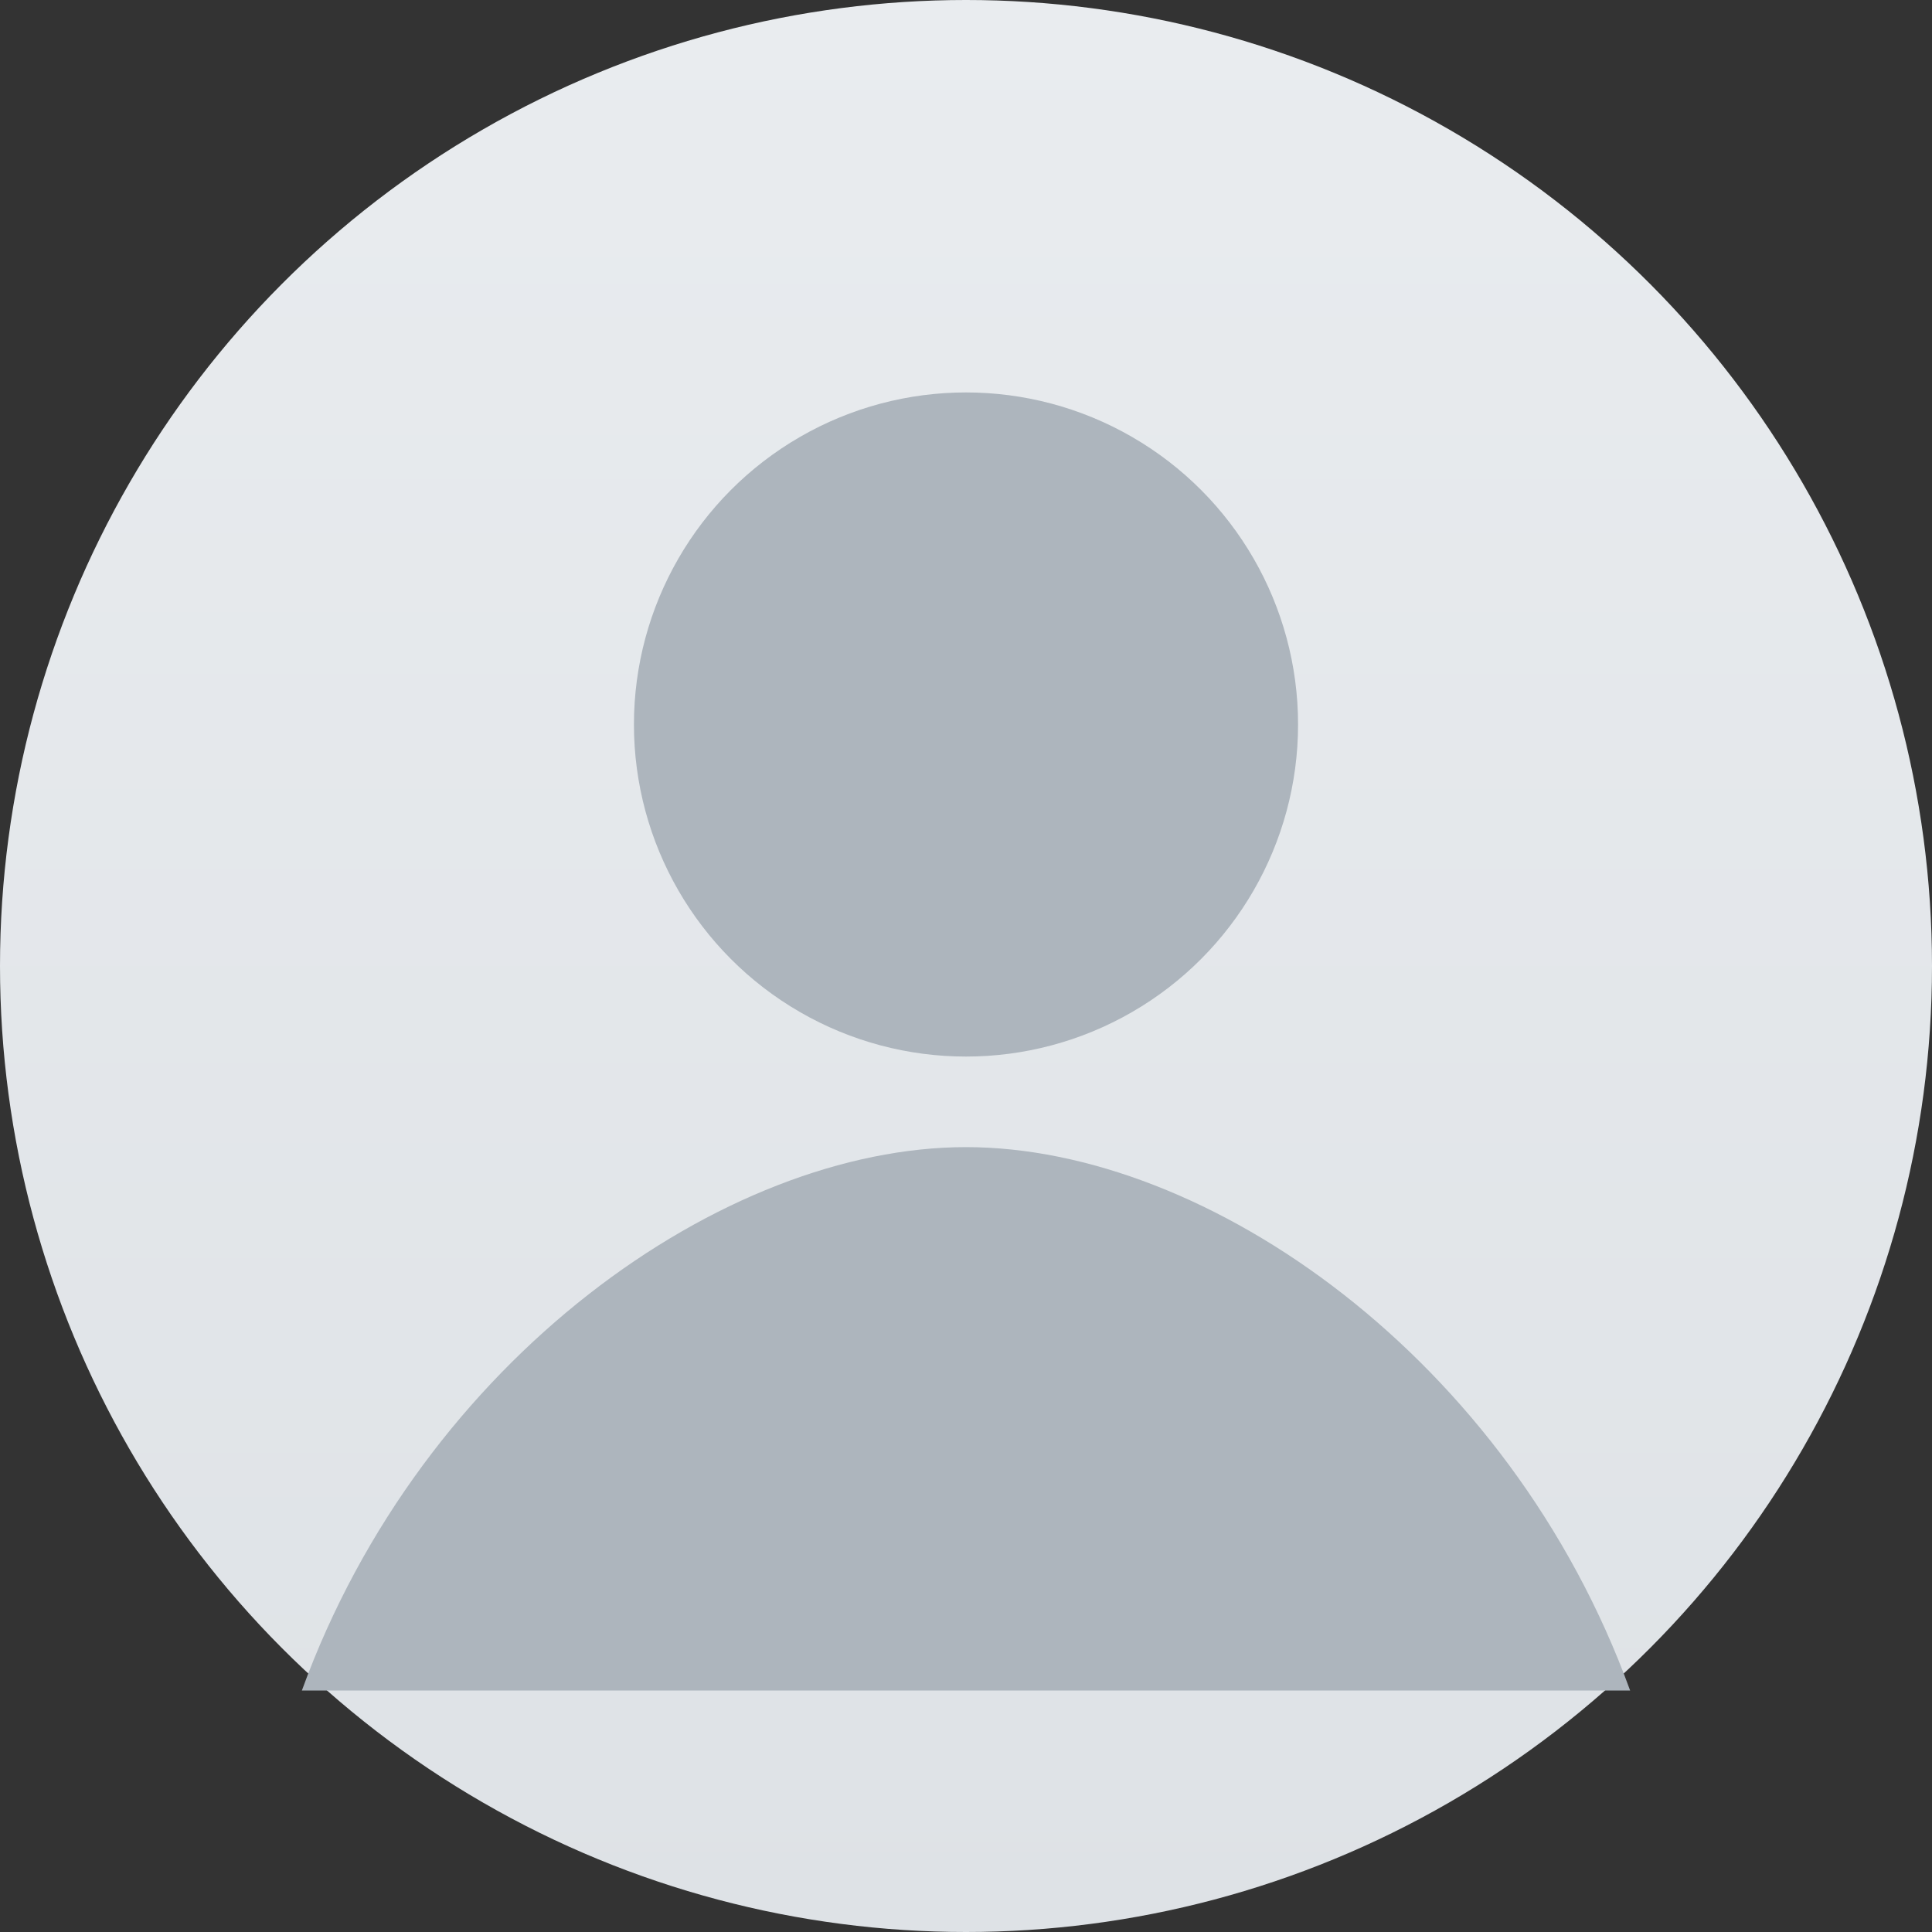 <svg width="128" height="128" viewBox="0 0 128 128" xmlns="http://www.w3.org/2000/svg">
  <rect x="0" y="0" width="128" height="128" fill="#333333" stroke="none"/>
  <defs>
    <linearGradient id="g" x1="0" y1="0" x2="0" y2="1">
      <stop offset="0%" stop-color="#e9ecef"/>
      <stop offset="100%" stop-color="#dee2e6"/>
    </linearGradient>
  </defs>
  <circle cx="64" cy="64" r="64" fill="url(#g)"/>
  <circle cx="64" cy="48" r="22" fill="#adb5bd"/>
  <path d="M20 112c8-22 28-36 44-36s36 14 44 36" fill="#adb5bd"/>
</svg>
